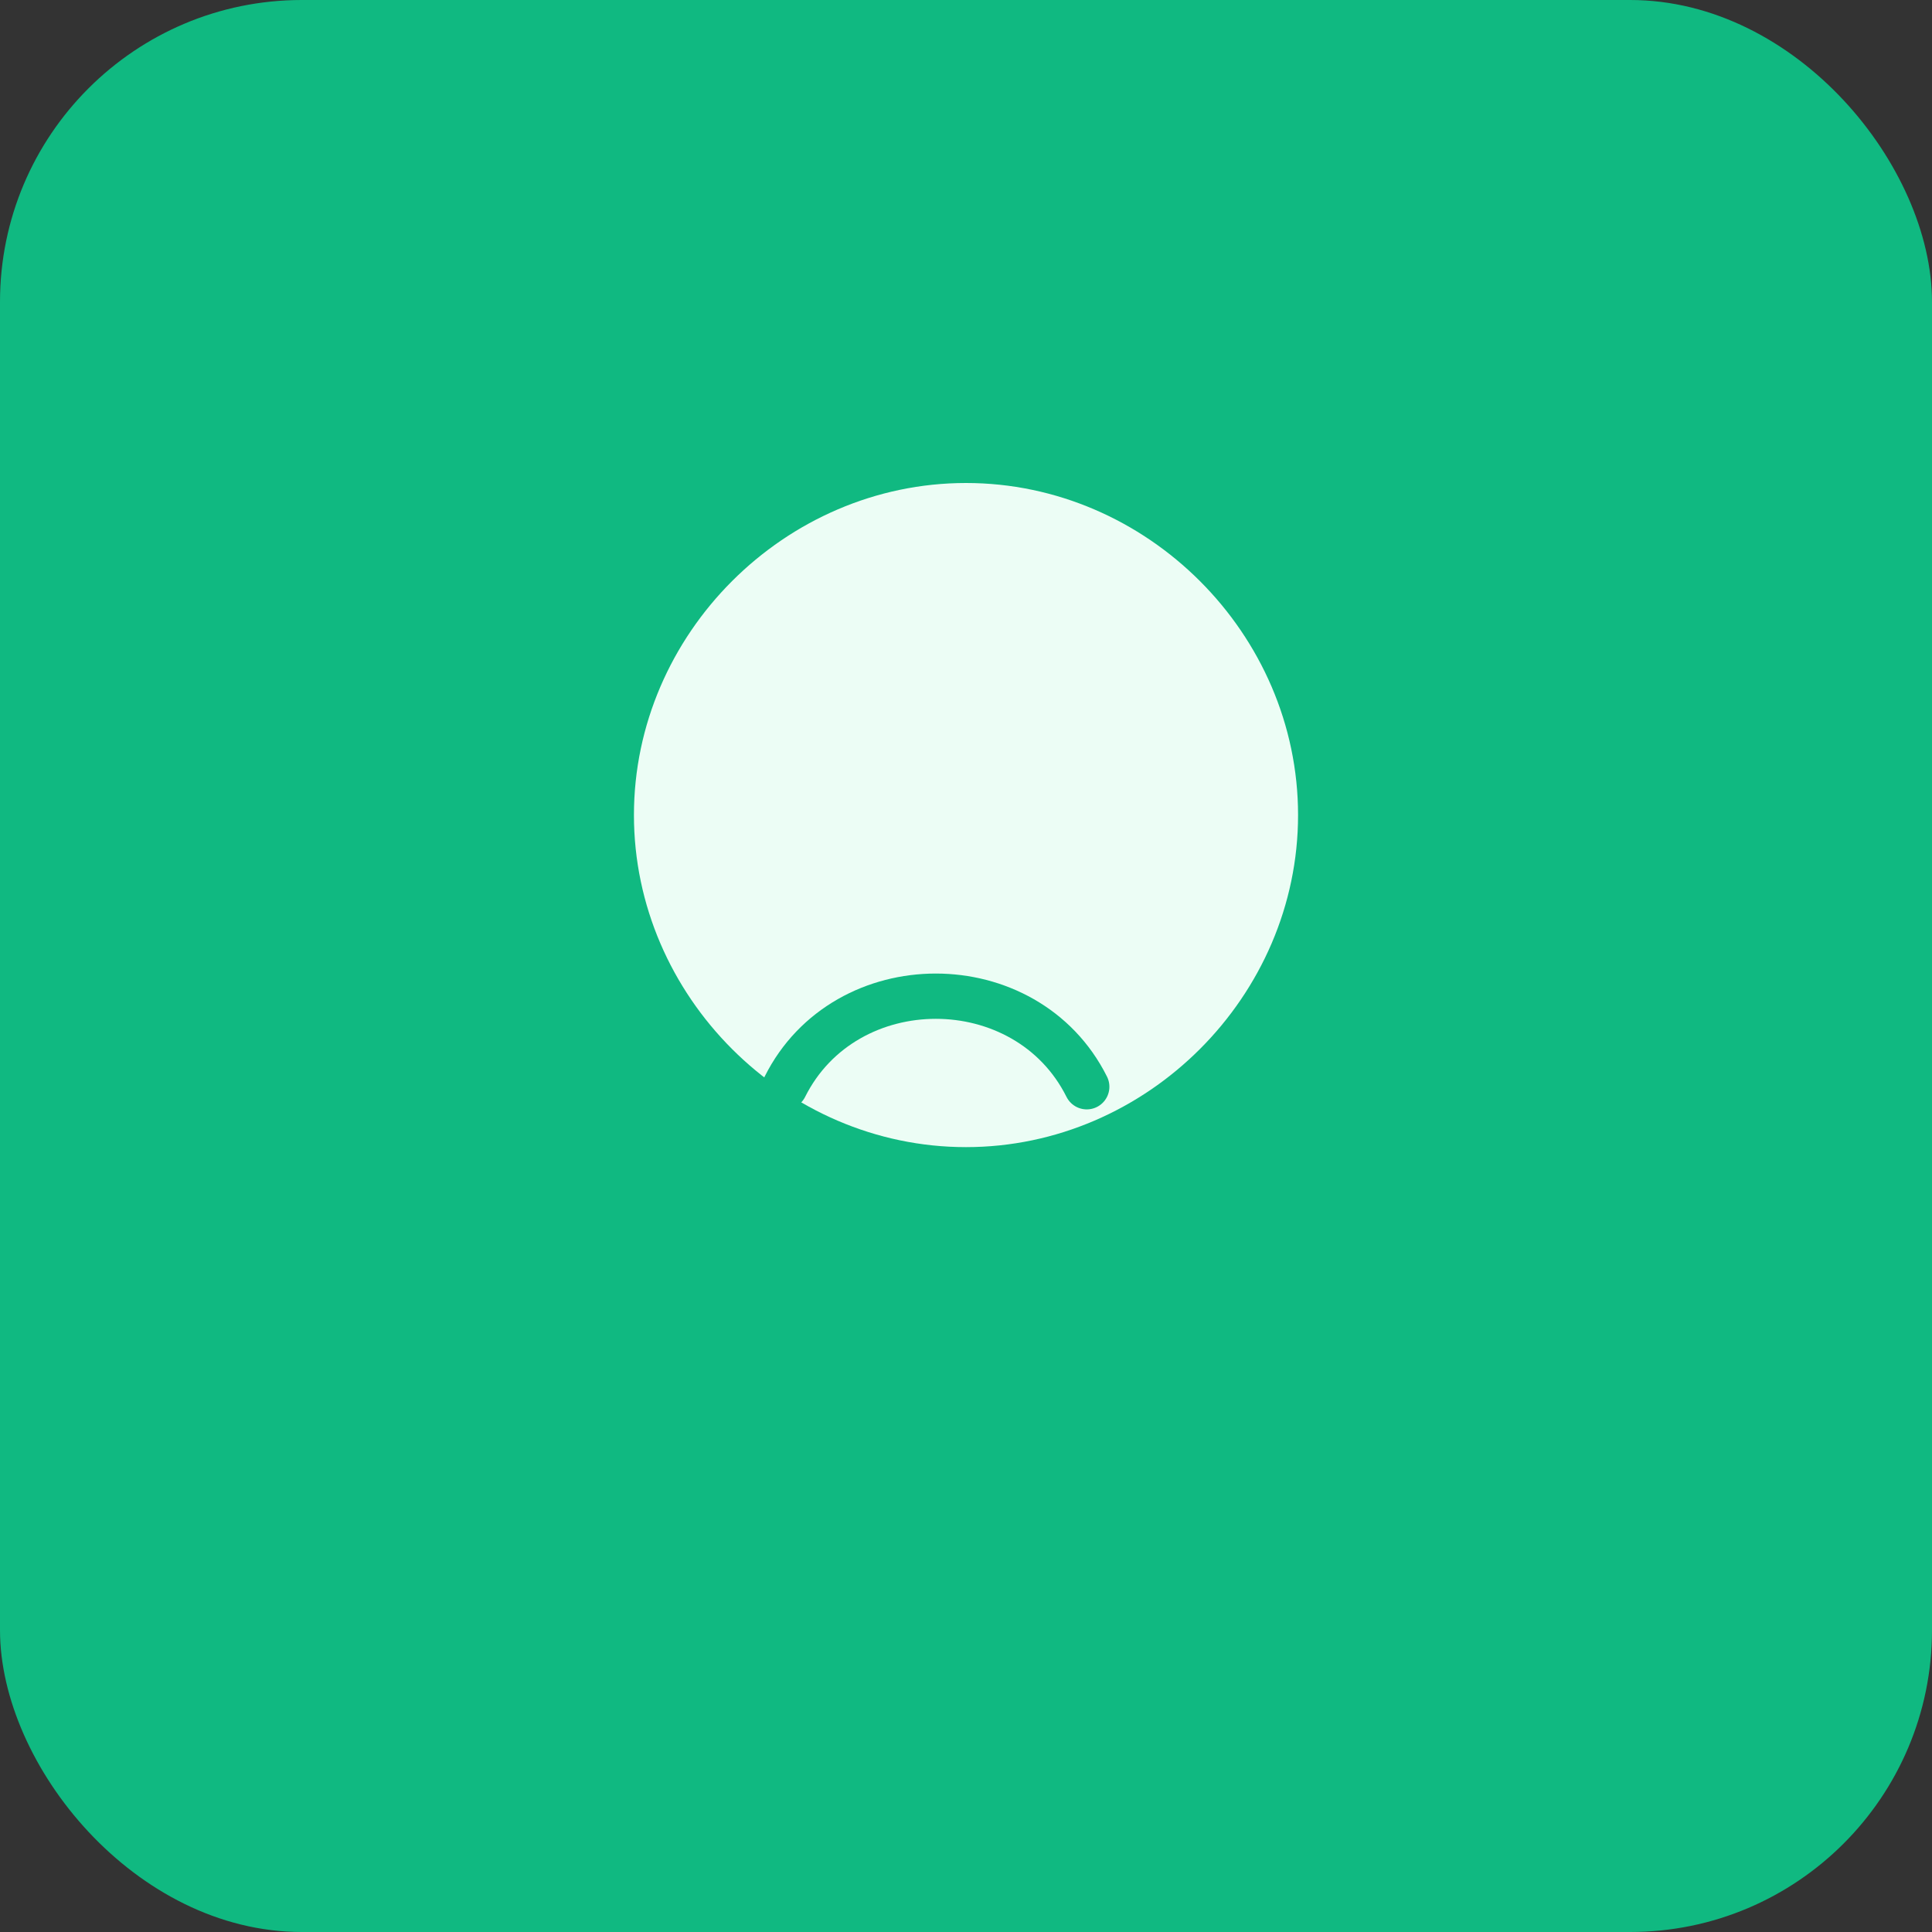 <?xml version="1.0" encoding="UTF-8"?>
<svg xmlns="http://www.w3.org/2000/svg" viewBox="0 0 64 64">
  <rect x="0" y="0" width="64" height="64" fill="#333333" stroke="none"/>
  <rect width="64" height="64" rx="10" fill="#10B981"/>
  <path d="M32 16c6 0 11 5 11 11s-5 11-11 11-11-5-11-11 5-11 11-11z" fill="#ECFDF5"/>
  <path d="M26 36c2-4 8-4 10 0" stroke="#10B981" stroke-width="1.5" fill="none" stroke-linecap="round"/>
</svg>
